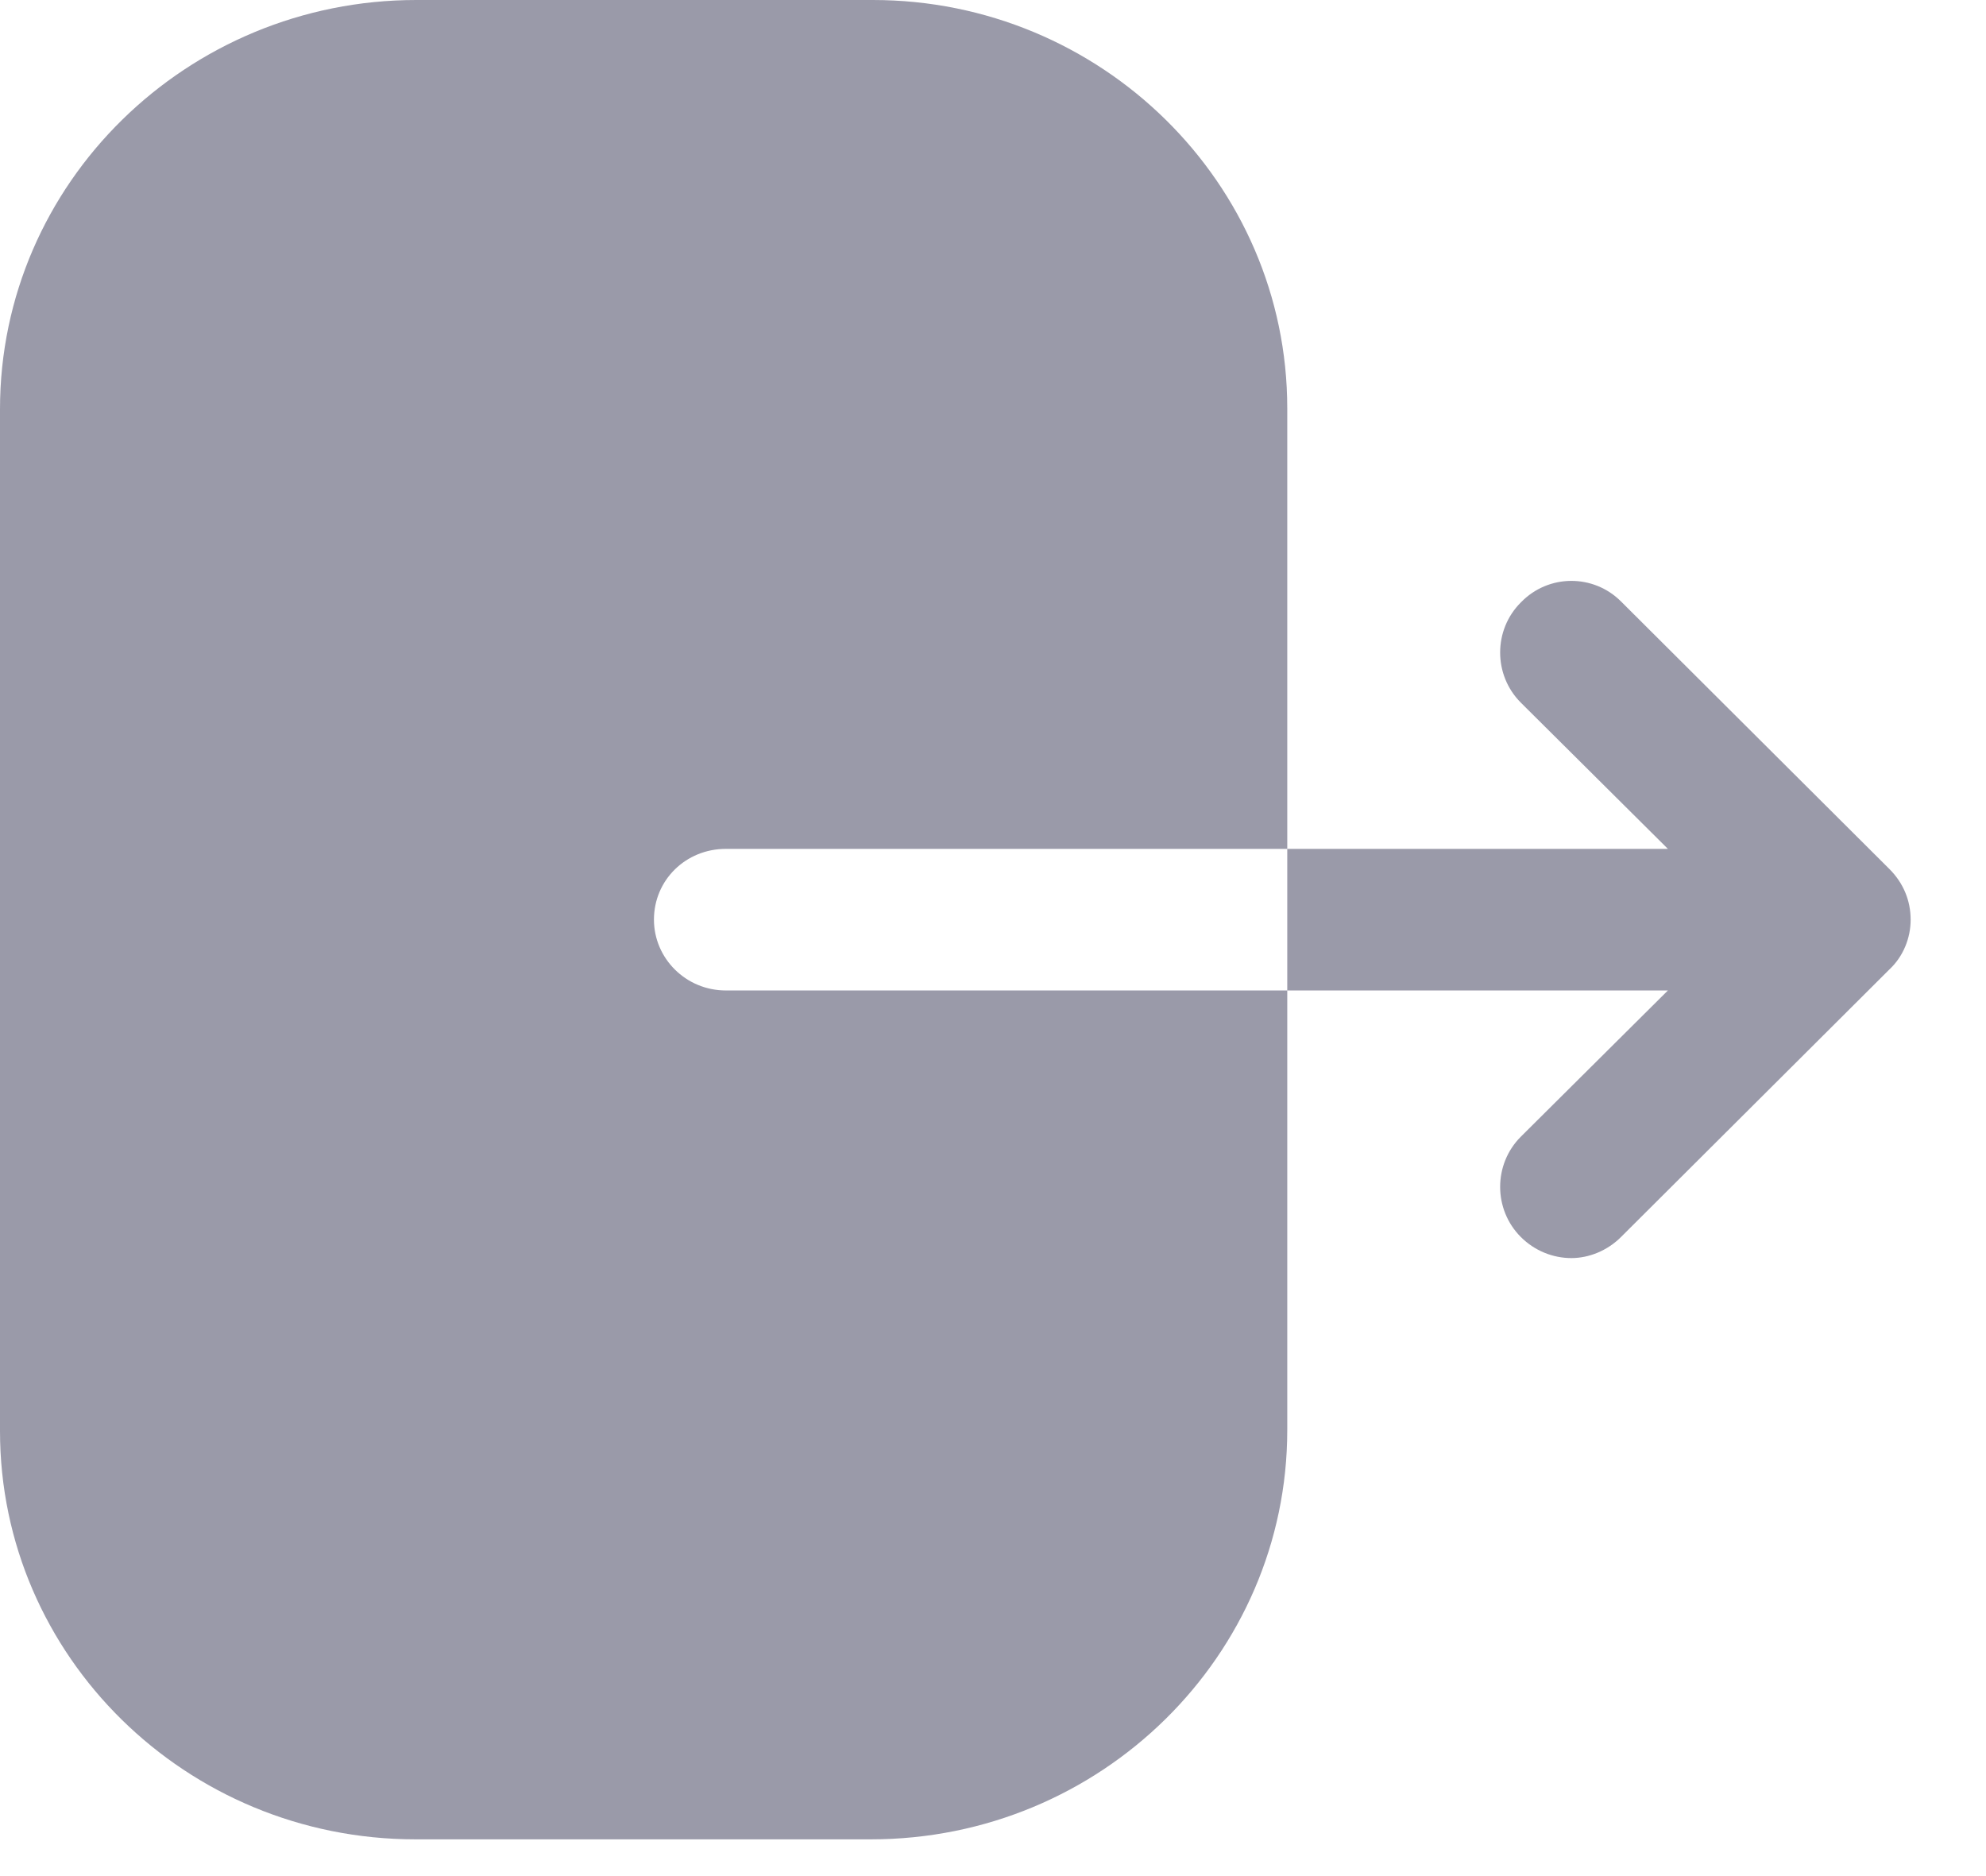 <svg width="18" height="17" viewBox="0 0 18 17" fill="none" xmlns="http://www.w3.org/2000/svg">
<g opacity="0.4">
<path fill-rule="evenodd" clip-rule="evenodd" d="M6.579 7.692C6.215 7.692 5.927 7.975 5.927 8.333C5.927 8.683 6.215 8.975 6.579 8.975H11.667V12.958C11.667 15 9.979 16.667 7.894 16.667H3.765C1.687 16.667 0 15.008 0 12.967V3.708C0 1.658 1.696 0 3.773 0H7.911C9.979 0 11.667 1.658 11.667 3.7V7.692H6.579ZM14.692 5.45L17.125 7.875C17.25 8 17.317 8.159 17.317 8.334C17.317 8.5 17.25 8.667 17.125 8.784L14.692 11.209C14.567 11.334 14.4 11.4 14.242 11.4C14.075 11.4 13.909 11.334 13.784 11.209C13.534 10.959 13.534 10.55 13.784 10.3L15.117 8.975H11.667V7.692H15.117L13.784 6.367C13.534 6.117 13.534 5.708 13.784 5.459C14.034 5.2 14.442 5.2 14.692 5.45Z" fill="#030229"/>
</g>
</svg>
